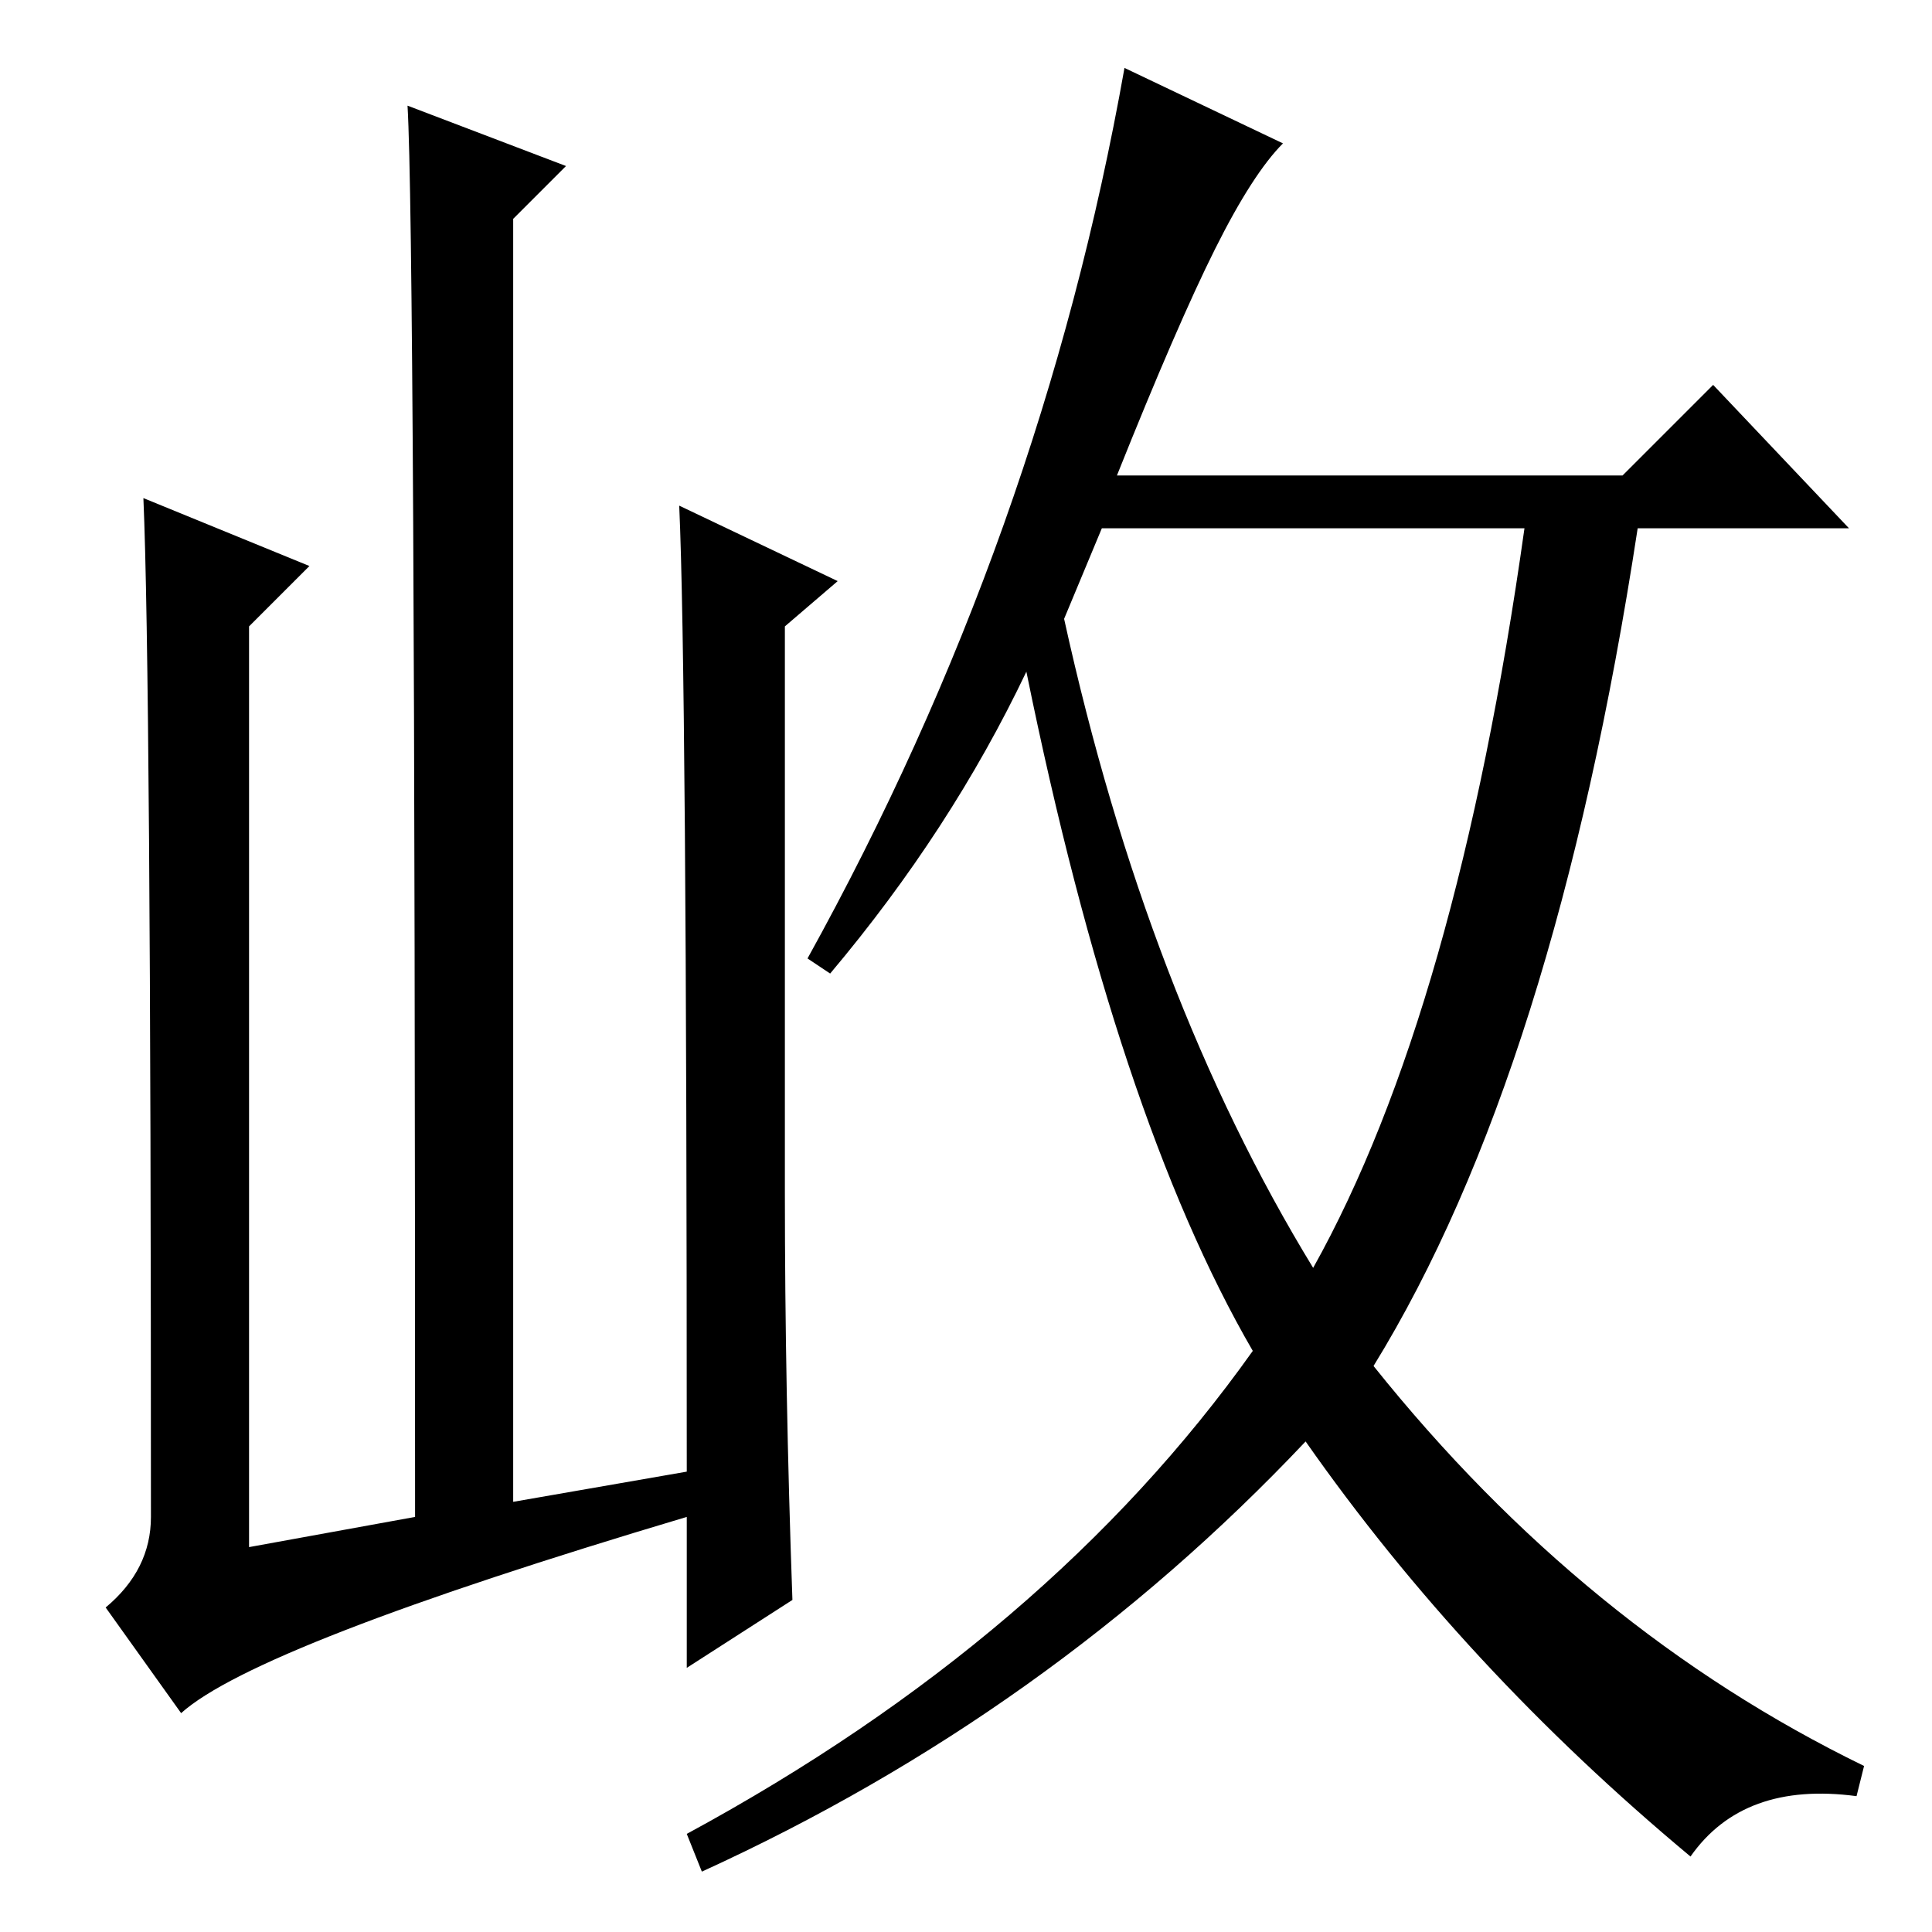 <?xml version="1.0" standalone="no"?>
<!DOCTYPE svg PUBLIC "-//W3C//DTD SVG 1.1//EN" "http://www.w3.org/Graphics/SVG/1.1/DTD/svg11.dtd" >
<svg xmlns="http://www.w3.org/2000/svg" xmlns:xlink="http://www.w3.org/1999/xlink" version="1.1" viewBox="0 -36 256 256">
  <g transform="matrix(1 0 0 -1 0 220)">
   <path fill="currentColor"
d="M24 29l-10 14q6 5 6 12q0 112 -1 135l22 -9l-8 -8v-122l22 4q0 170 -1 187l21 -8l-7 -7v-170l23 4q0 106 -1 128l21 -10l-7 -6v-75q0 -26 1 -54l-14 -9v20q-57 -17 -67 -26zM110 127l-3 2q31 56 42 118l21 -10q-4 -4 -9 -14t-13 -30h67l12 12l18 -19h-28
q-11 -72 -35 -111q28 -35 65 -53l-1 -4q-15 2 -22 -8q-30 25 -51 55q-34 -36 -80 -57l-2 5q48 26 75 64q-18 31 -30 90q-10 -21 -26 -40zM141 174q11 -50 33 -86q19 34 28 98h-56z" />
  </g>

</svg>
